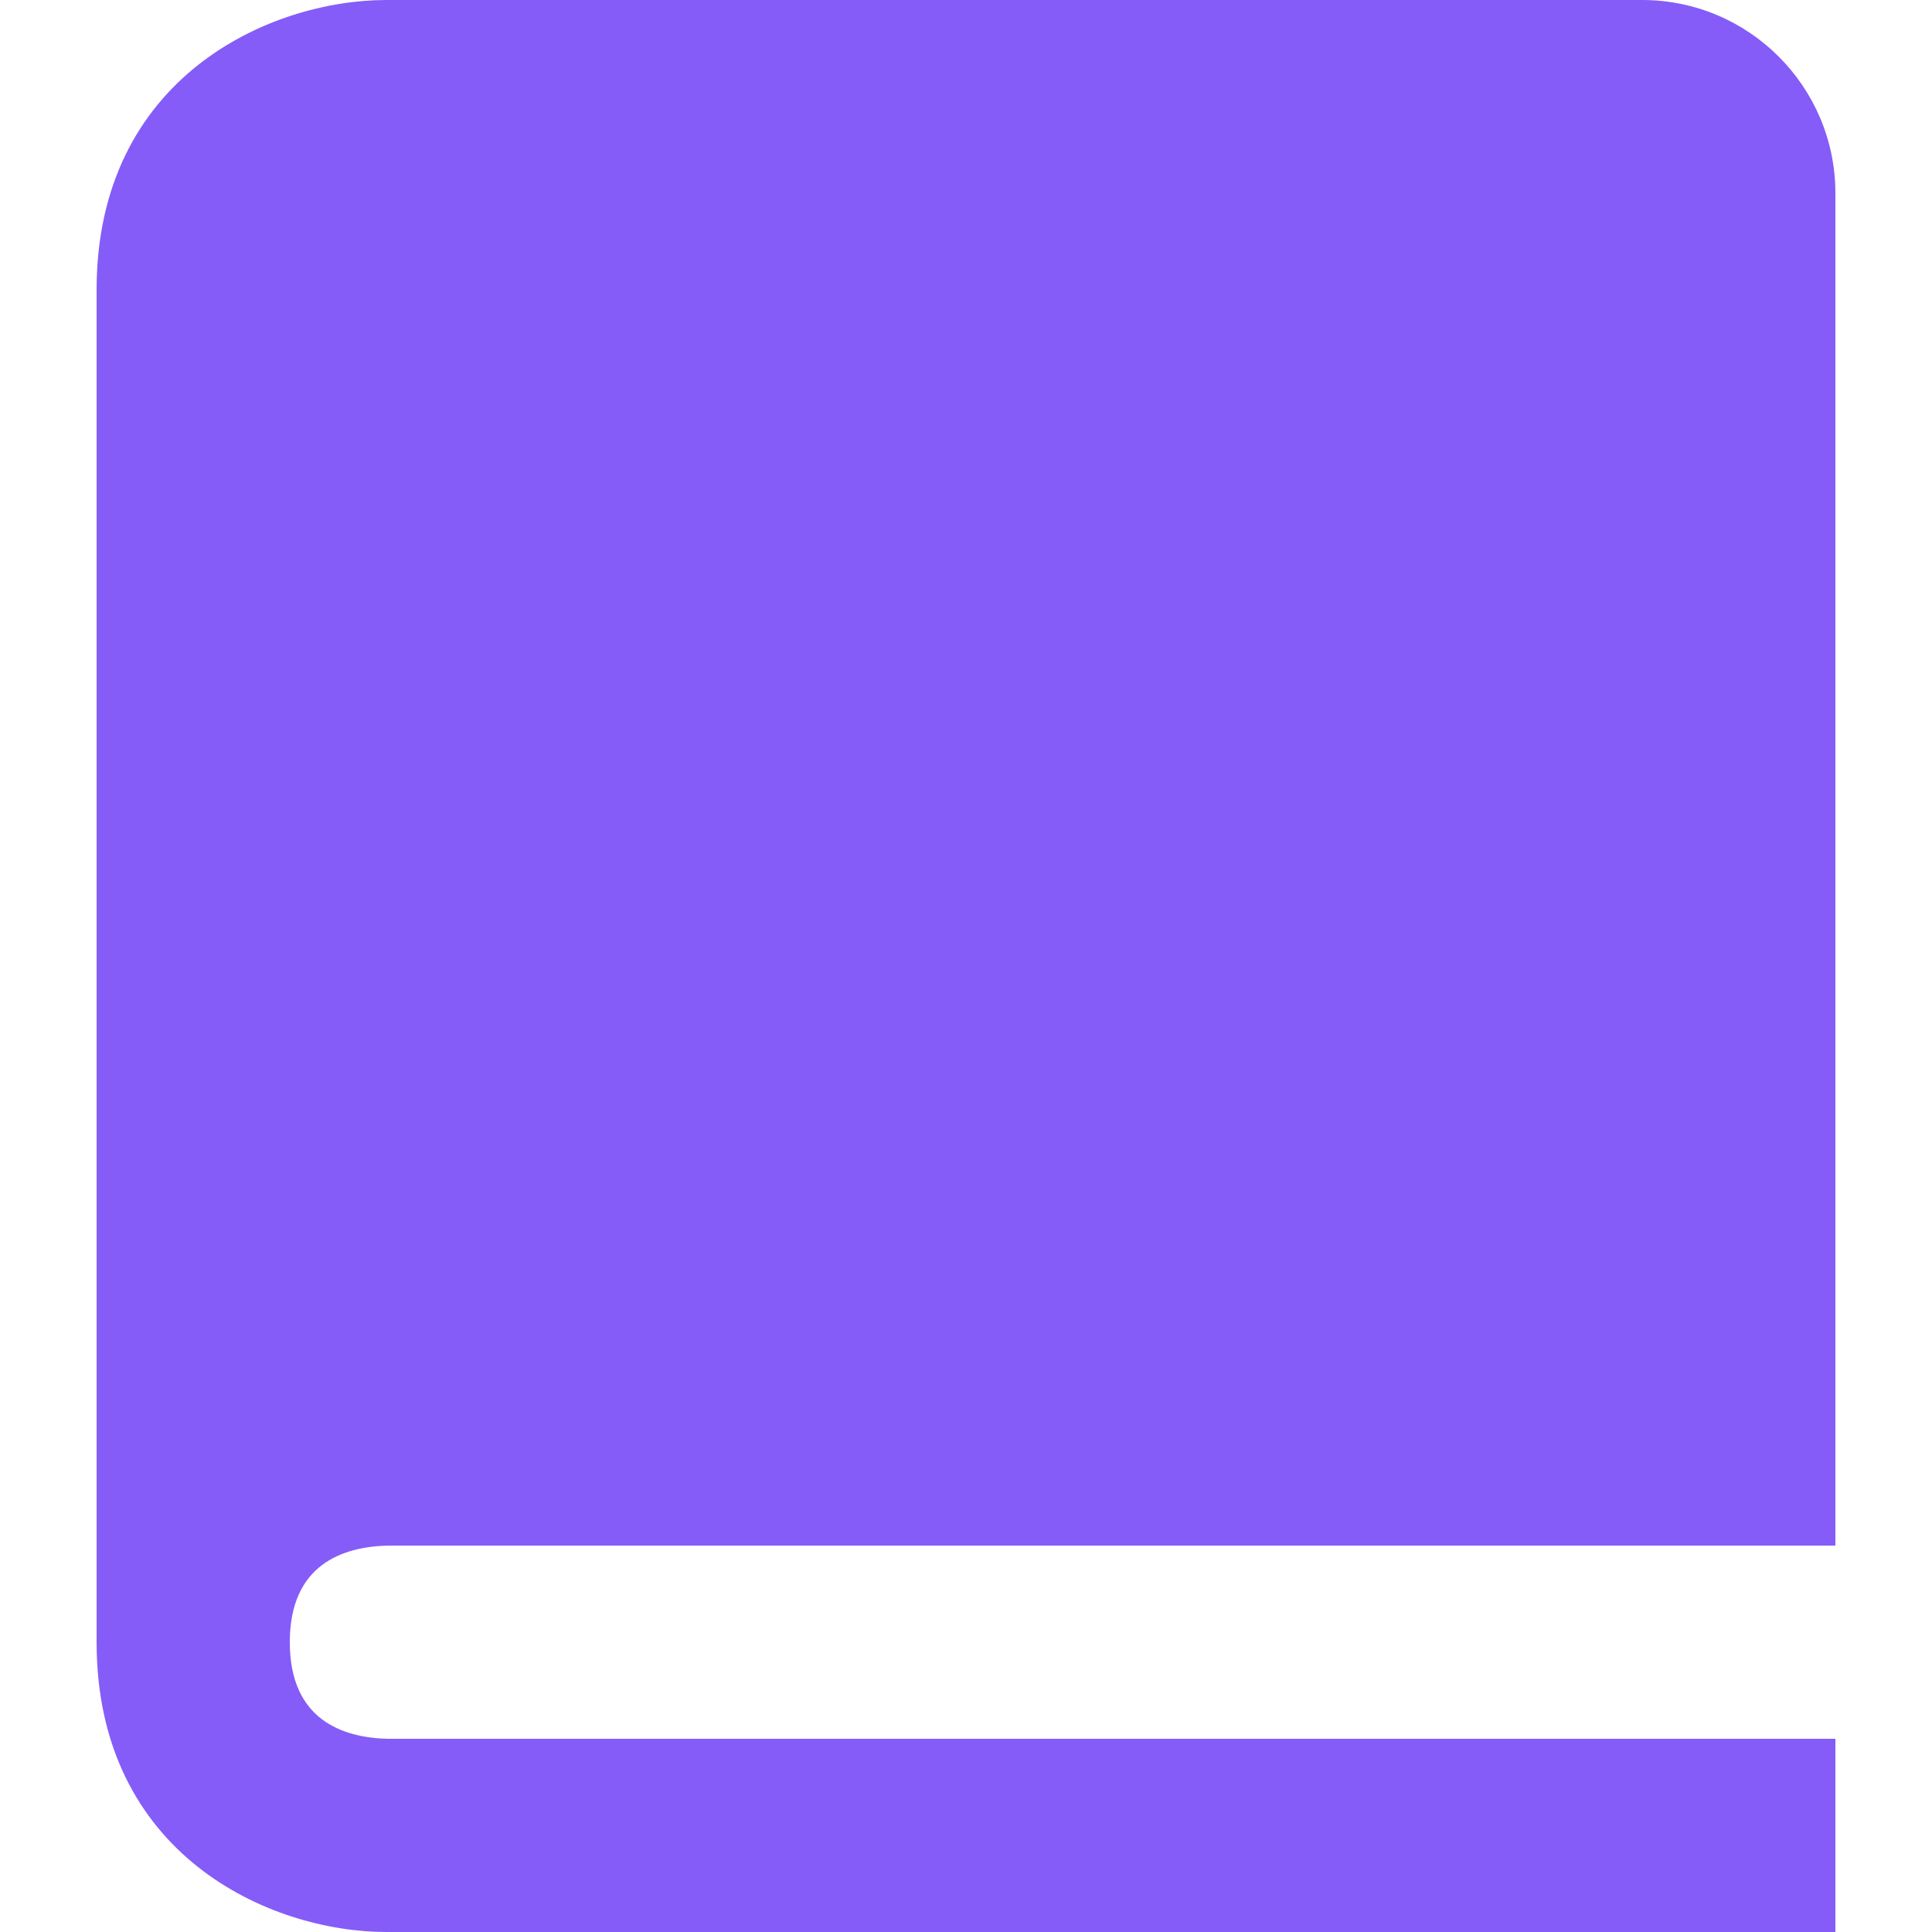 <svg width="10" height="10" viewBox="0 0 10 10" fill="none" xmlns="http://www.w3.org/2000/svg">
<path d="M0.5 1.5V8.5C0.5 9.601 1.397 10 2 10H9.5V9H2.006C1.775 8.994 1.5 8.903 1.5 8.5C1.5 8.097 1.775 8.006 2.006 8H9.5V1C9.5 0.449 9.052 0 8.5 0H2C1.397 0 0.5 0.4 0.5 1.5Z" fill="#855CF8"/>
</svg>

